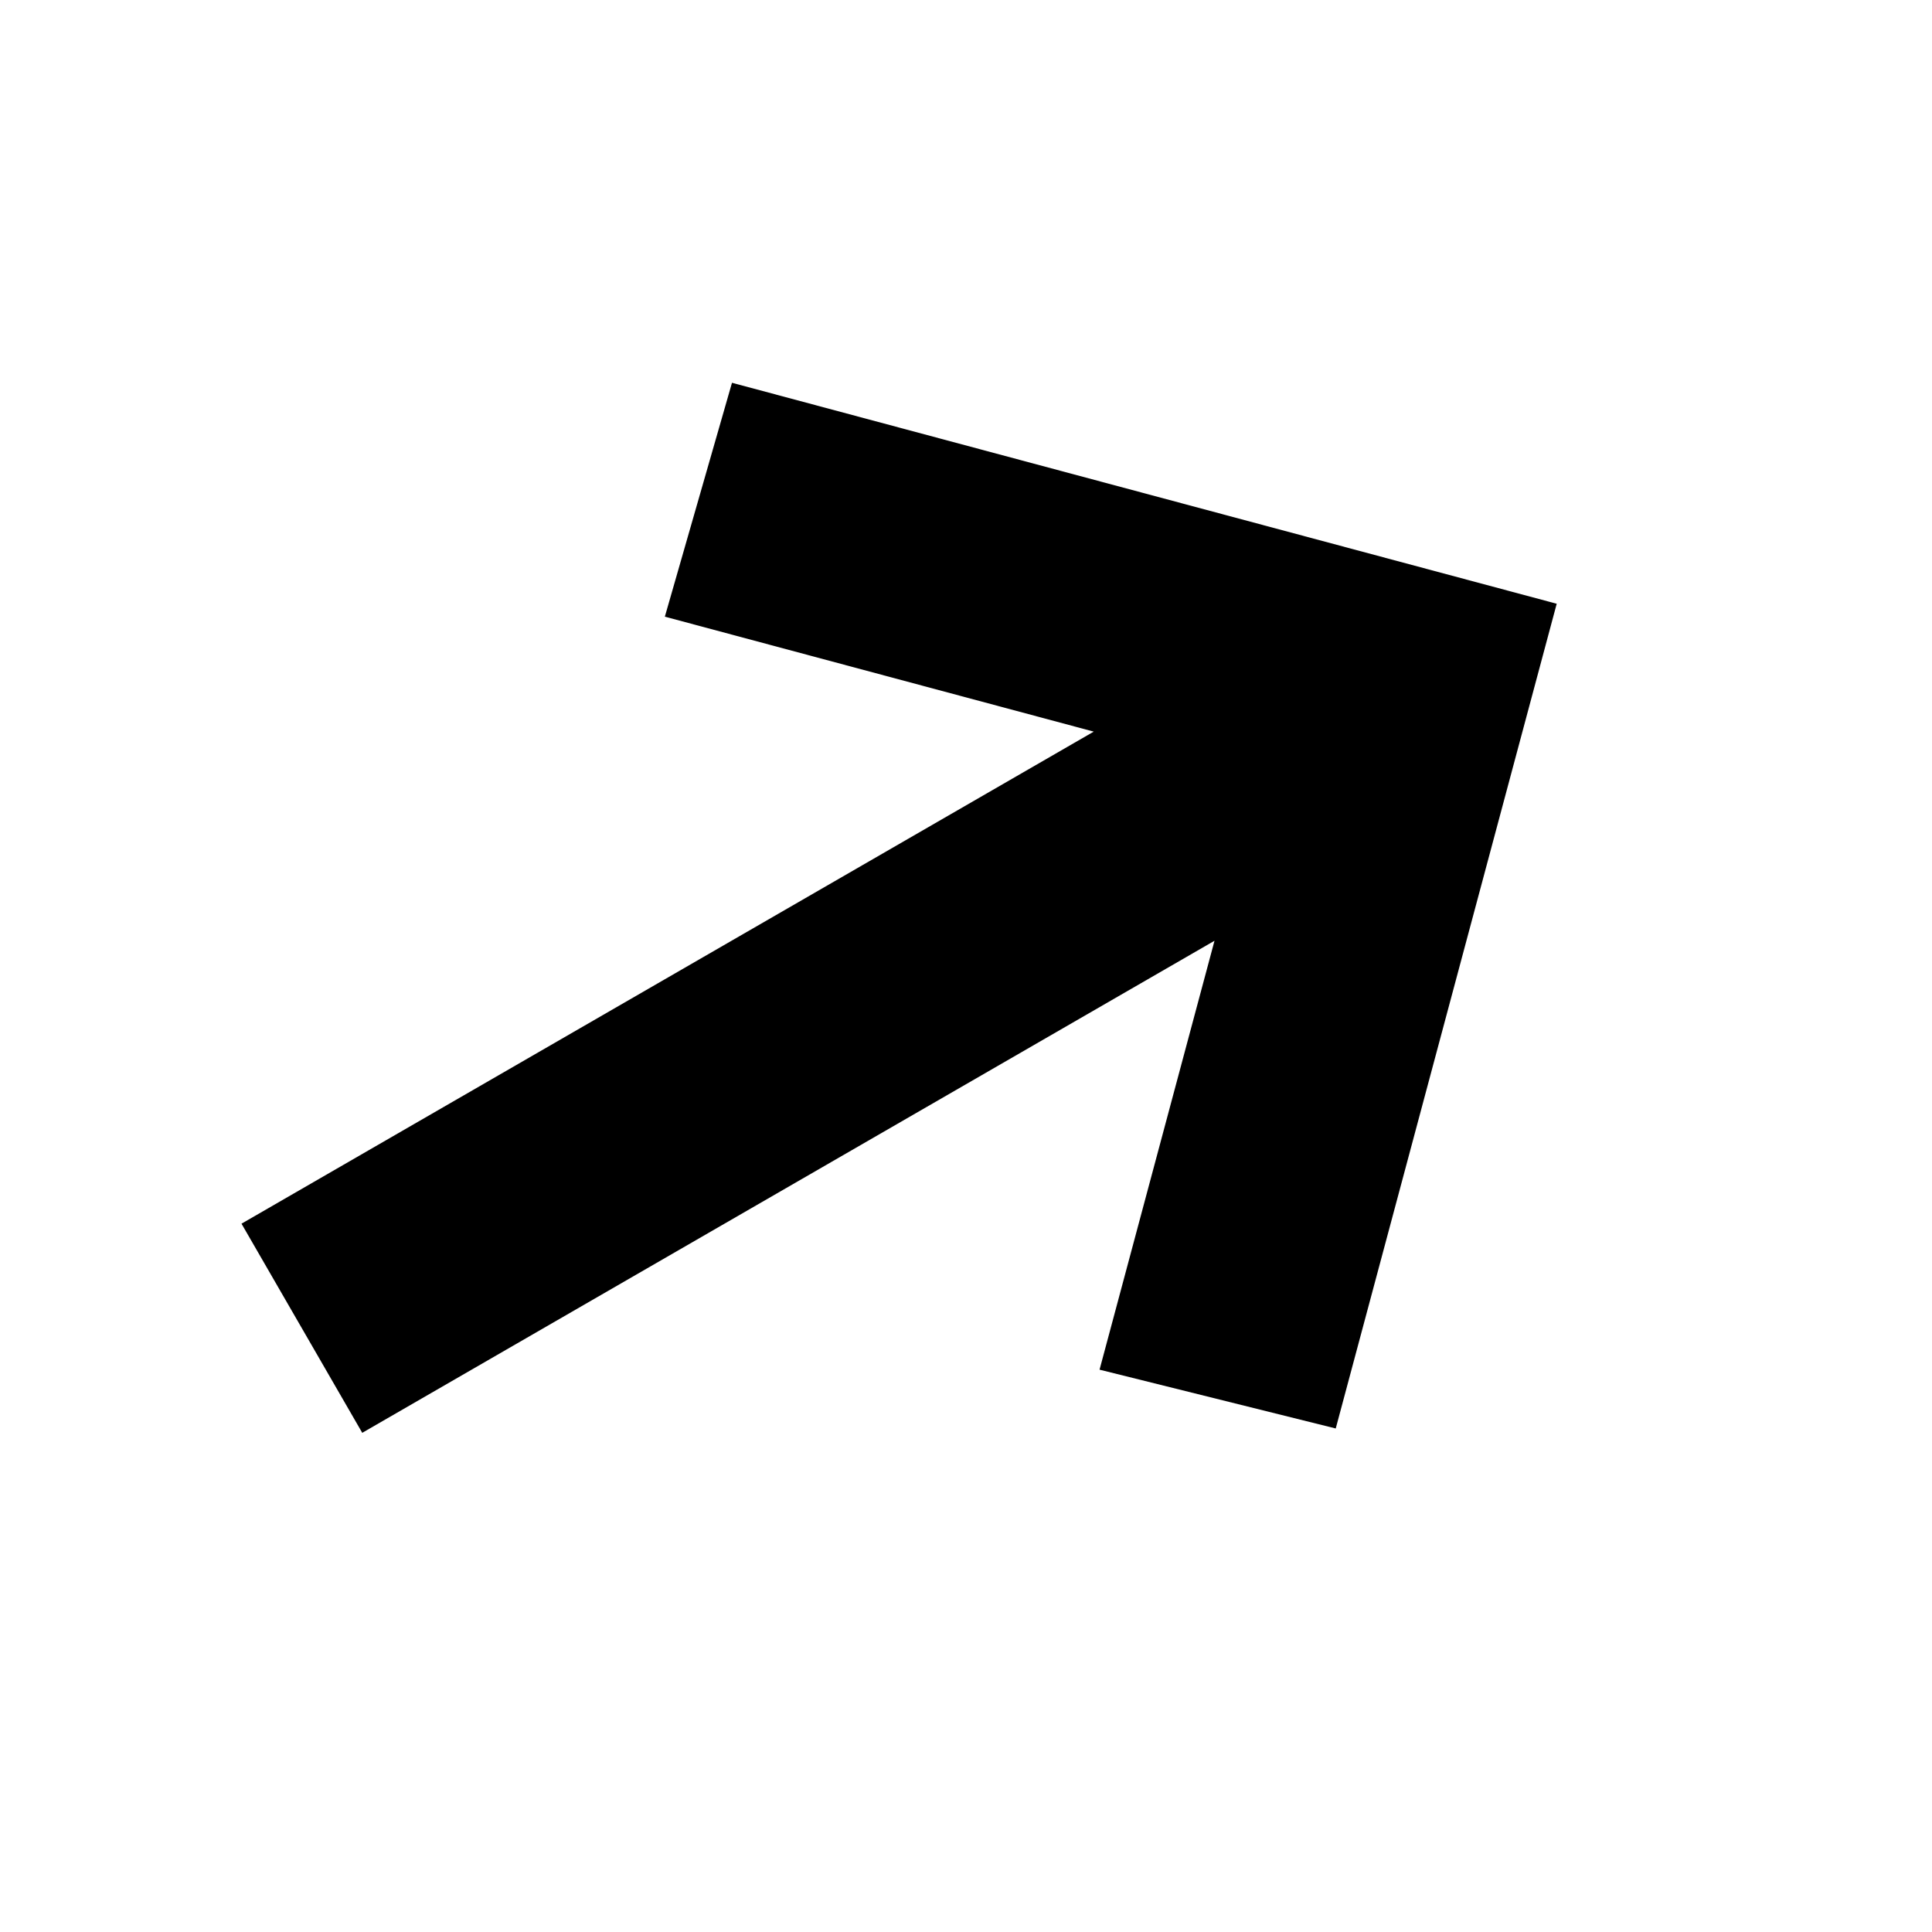 <svg width="16" height="16" viewBox="0 0 16 16" fill="none" xmlns="http://www.w3.org/2000/svg">
<path d="M12.892 5L11.062 11.83L9.106 11.343L10.058 7.791L3 11.866L2 10.134L9.058 6.059L5.506 5.107L6.062 3.17L12.892 5Z" fill="black"/>
</svg>
